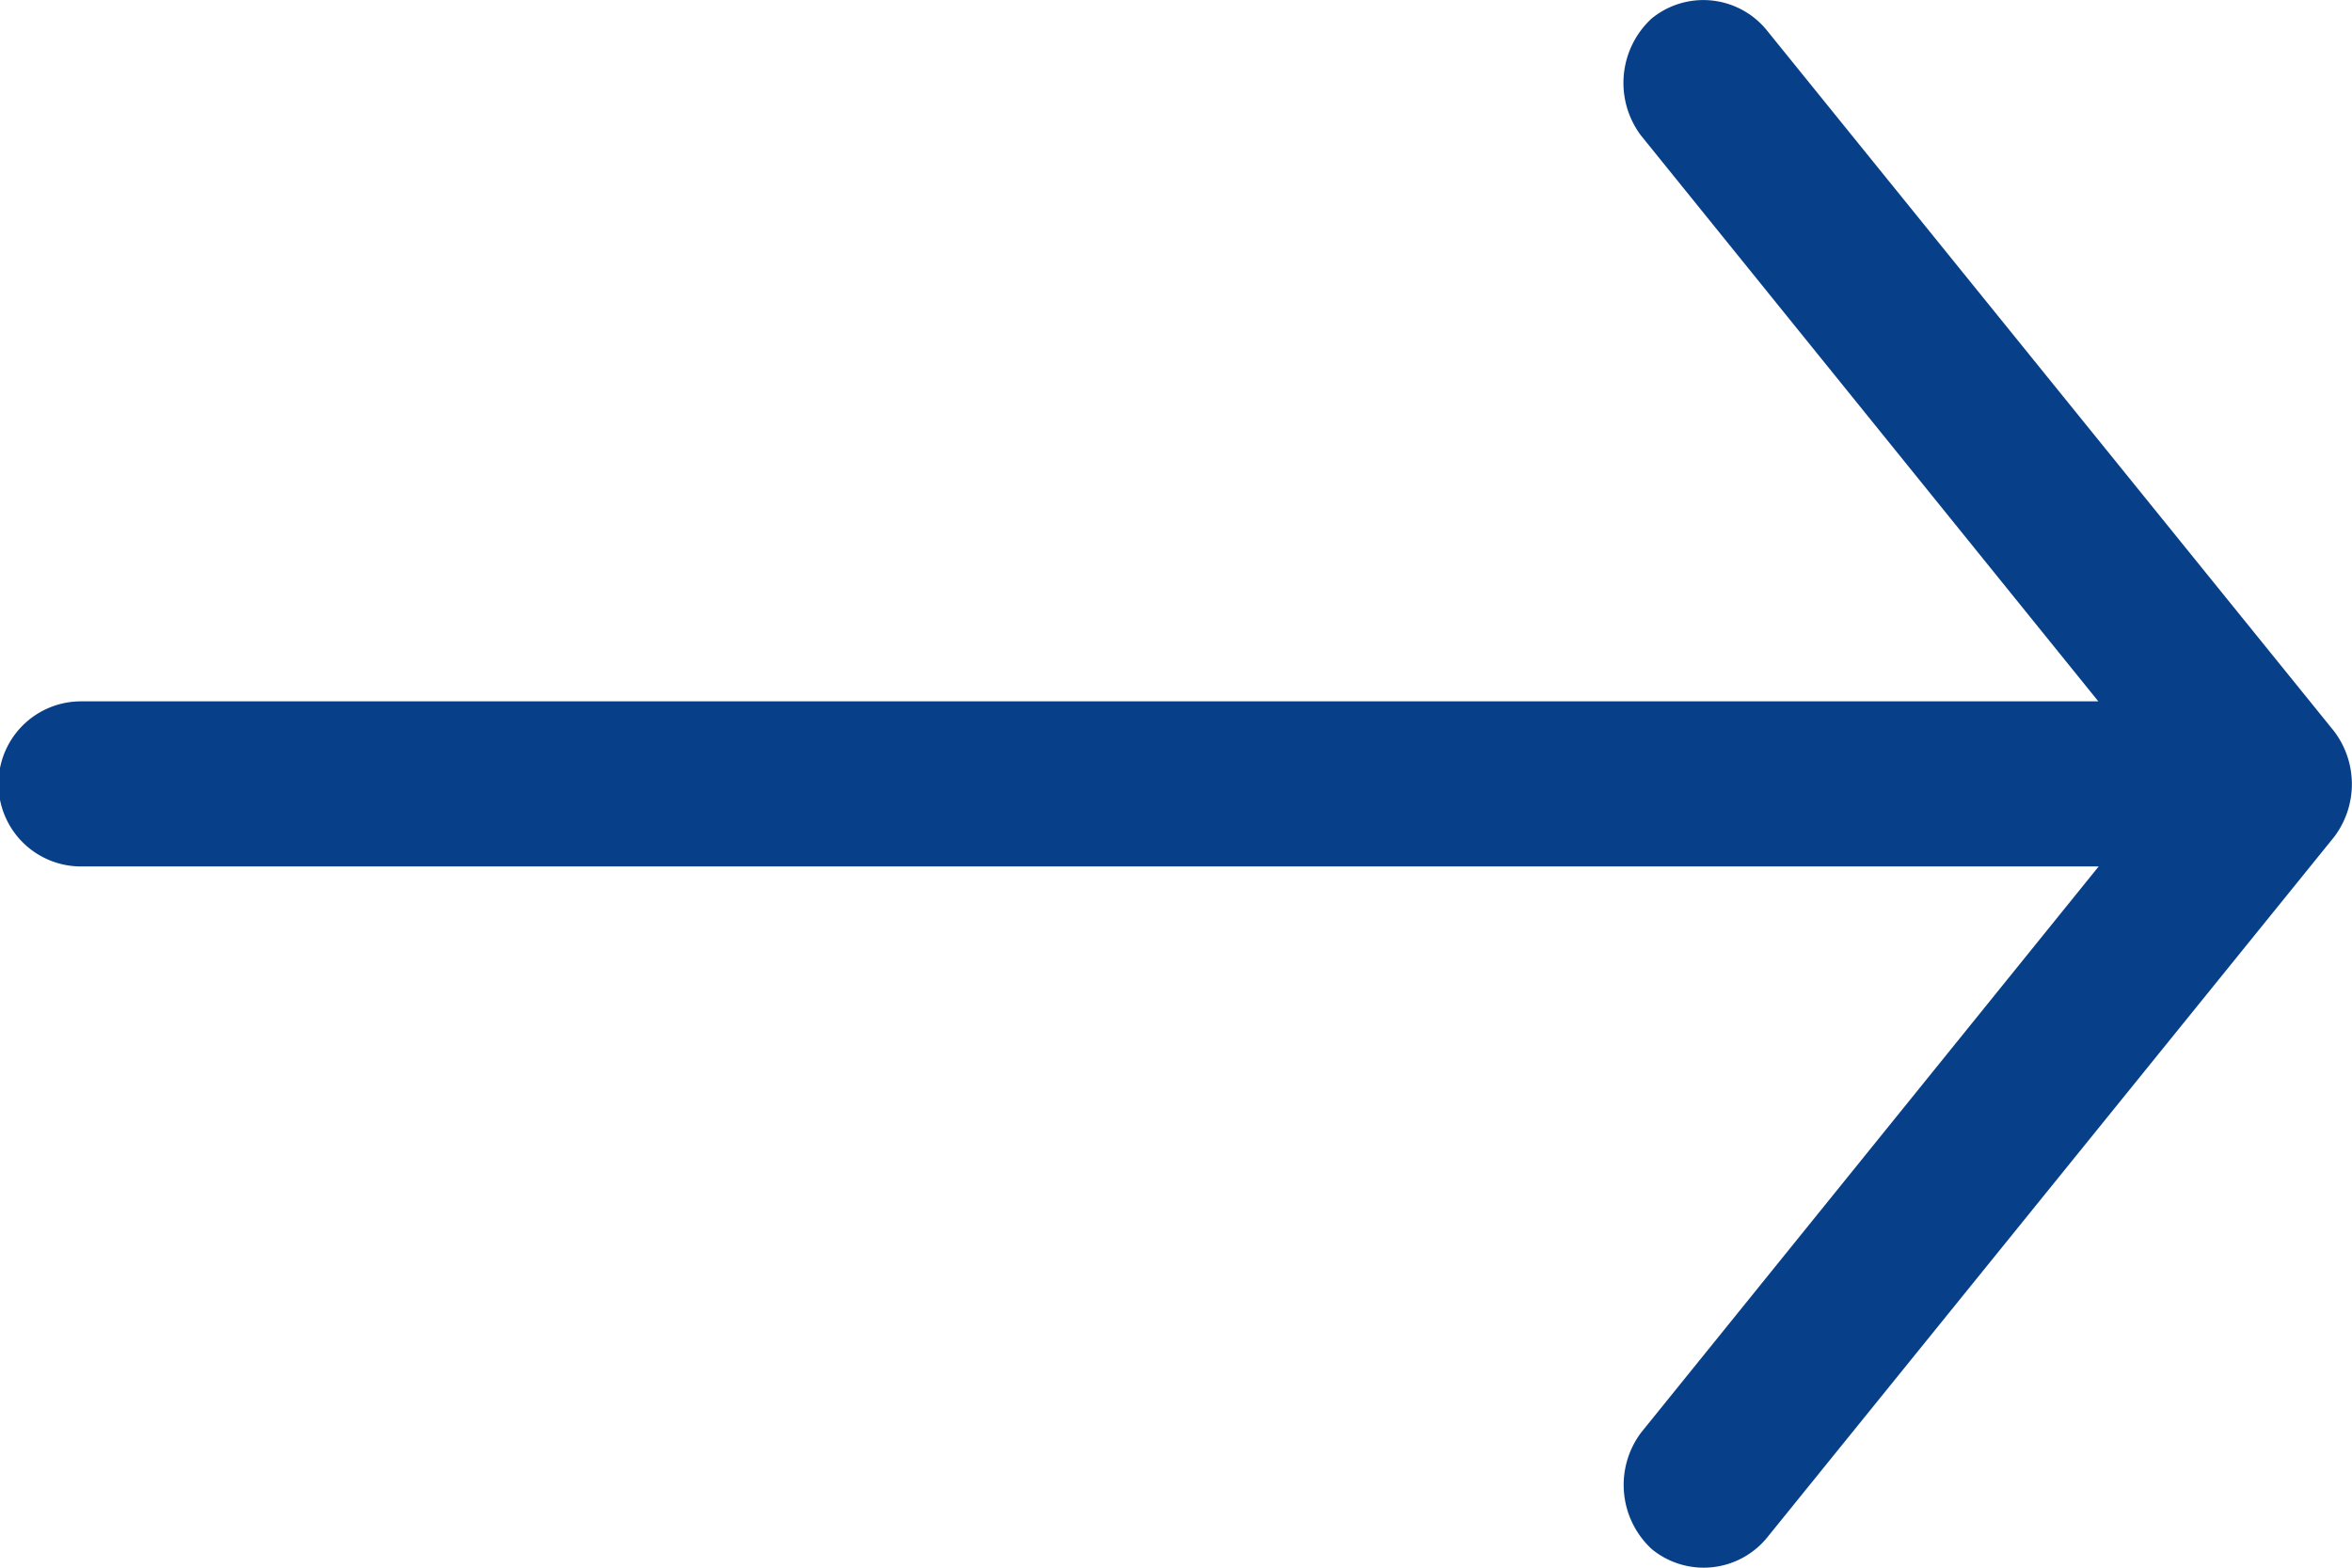 <svg xmlns="http://www.w3.org/2000/svg" width="13.787" height="9.192" viewBox="0 0 13.787 9.192">
    <g data-name="Group 27770">
        <path data-name="Path 28197" d="m34.683 988.271-3.328 4.113a.48.48 0 0 1-.672.064.512.512 0 0 1-.063-.684l2.682-3.319H21.475a.484.484 0 0 1 0-.968H33.3l-2.682-3.319a.514.514 0 0 1 .063-.684.479.479 0 0 1 .672.064l3.328 4.113a.513.513 0 0 1 .002.62z" transform="translate(-21 -983.365)" style="fill:#074089"/>
    </g>
</svg>
